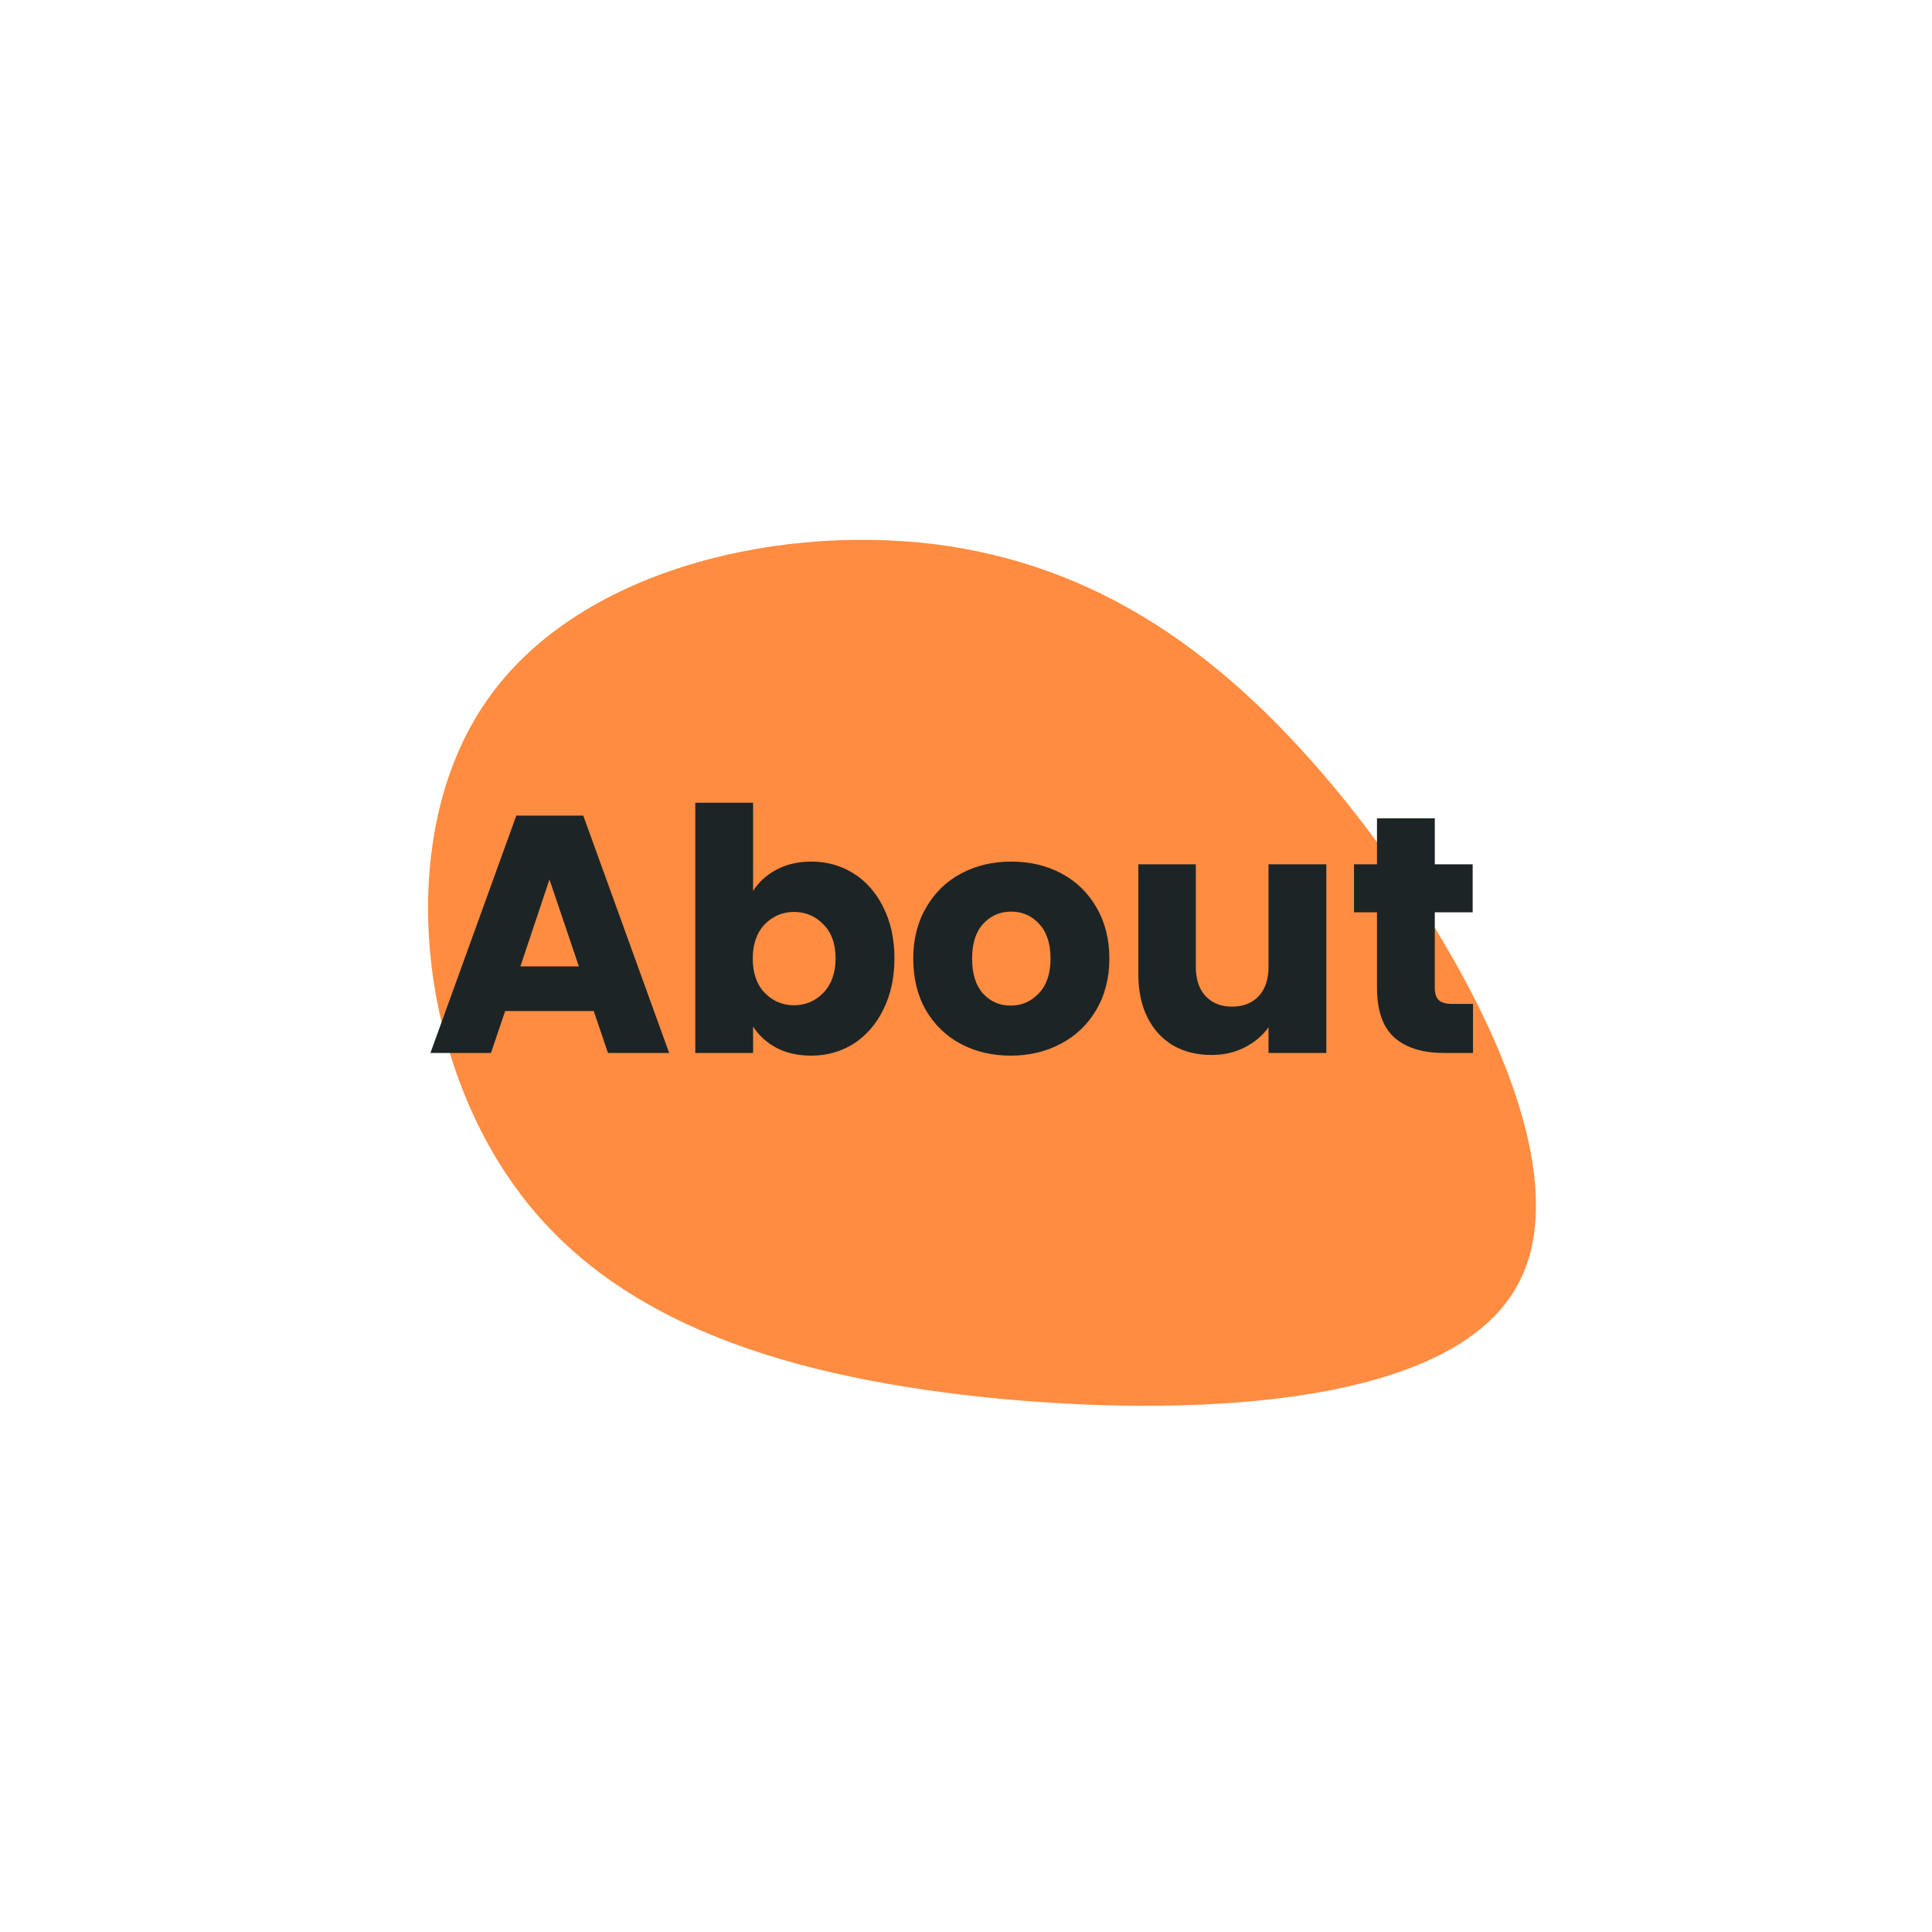 <svg width="200" height="200" viewBox="0 0 200 200" fill="none" xmlns="http://www.w3.org/2000/svg">
<path d="M139.5 83.2C152.1 99 163.8 121.3 157 133.2C150.3 145.2 125.2 146.8 103.5 144.8C81.8 142.7 63.7 137.1 53.5 123.1C43.2 109.1 40.9 86.8 50 73.1C59 59.4 79.5 54.3 96.5 56.3C113.5 58.4 126.9 67.5 139.5 83.2Z" fill="#FF8C40"/>
<path d="M61.465 104.66H52.295L50.825 109H44.56L53.45 84.43H60.38L69.27 109H62.935L61.465 104.66ZM59.925 100.04L56.88 91.045L53.87 100.04H59.925ZM77.961 92.235C78.521 91.325 79.326 90.59 80.376 90.03C81.426 89.47 82.627 89.19 83.981 89.19C85.591 89.19 87.049 89.598 88.356 90.415C89.662 91.232 90.689 92.398 91.436 93.915C92.206 95.432 92.591 97.193 92.591 99.2C92.591 101.207 92.206 102.98 91.436 104.52C90.689 106.037 89.662 107.215 88.356 108.055C87.049 108.872 85.591 109.28 83.981 109.28C82.604 109.28 81.402 109.012 80.376 108.475C79.349 107.915 78.544 107.18 77.961 106.27V109H71.976V83.1H77.961V92.235ZM86.501 99.2C86.501 97.707 86.081 96.54 85.241 95.7C84.424 94.837 83.409 94.405 82.196 94.405C81.006 94.405 79.991 94.837 79.151 95.7C78.334 96.563 77.926 97.742 77.926 99.235C77.926 100.728 78.334 101.907 79.151 102.77C79.991 103.633 81.006 104.065 82.196 104.065C83.386 104.065 84.401 103.633 85.241 102.77C86.081 101.883 86.501 100.693 86.501 99.2ZM104.621 109.28C102.707 109.28 100.981 108.872 99.441 108.055C97.924 107.238 96.722 106.072 95.835 104.555C94.972 103.038 94.54 101.265 94.54 99.235C94.54 97.228 94.984 95.467 95.871 93.95C96.757 92.41 97.971 91.232 99.51 90.415C101.051 89.598 102.777 89.19 104.691 89.19C106.604 89.19 108.331 89.598 109.871 90.415C111.411 91.232 112.624 92.41 113.511 93.95C114.397 95.467 114.841 97.228 114.841 99.235C114.841 101.242 114.386 103.015 113.476 104.555C112.589 106.072 111.364 107.238 109.801 108.055C108.261 108.872 106.534 109.28 104.621 109.28ZM104.621 104.1C105.764 104.1 106.732 103.68 107.526 102.84C108.342 102 108.751 100.798 108.751 99.235C108.751 97.672 108.354 96.47 107.561 95.63C106.791 94.79 105.834 94.37 104.691 94.37C103.524 94.37 102.556 94.79 101.786 95.63C101.016 96.447 100.631 97.648 100.631 99.235C100.631 100.798 101.004 102 101.751 102.84C102.521 103.68 103.477 104.1 104.621 104.1ZM137.301 89.47V109H131.316V106.34C130.709 107.203 129.881 107.903 128.831 108.44C127.804 108.953 126.661 109.21 125.401 109.21C123.907 109.21 122.589 108.883 121.446 108.23C120.302 107.553 119.416 106.585 118.786 105.325C118.156 104.065 117.841 102.583 117.841 100.88V89.47H123.791V100.075C123.791 101.382 124.129 102.397 124.806 103.12C125.482 103.843 126.392 104.205 127.536 104.205C128.702 104.205 129.624 103.843 130.301 103.12C130.977 102.397 131.316 101.382 131.316 100.075V89.47H137.301ZM152.485 103.925V109H149.44C147.27 109 145.578 108.475 144.365 107.425C143.151 106.352 142.545 104.613 142.545 102.21V94.44H140.165V89.47H142.545V84.71H148.53V89.47H152.45V94.44H148.53V102.28C148.53 102.863 148.67 103.283 148.95 103.54C149.23 103.797 149.696 103.925 150.35 103.925H152.485Z" fill="#1D2425"/>
</svg>
